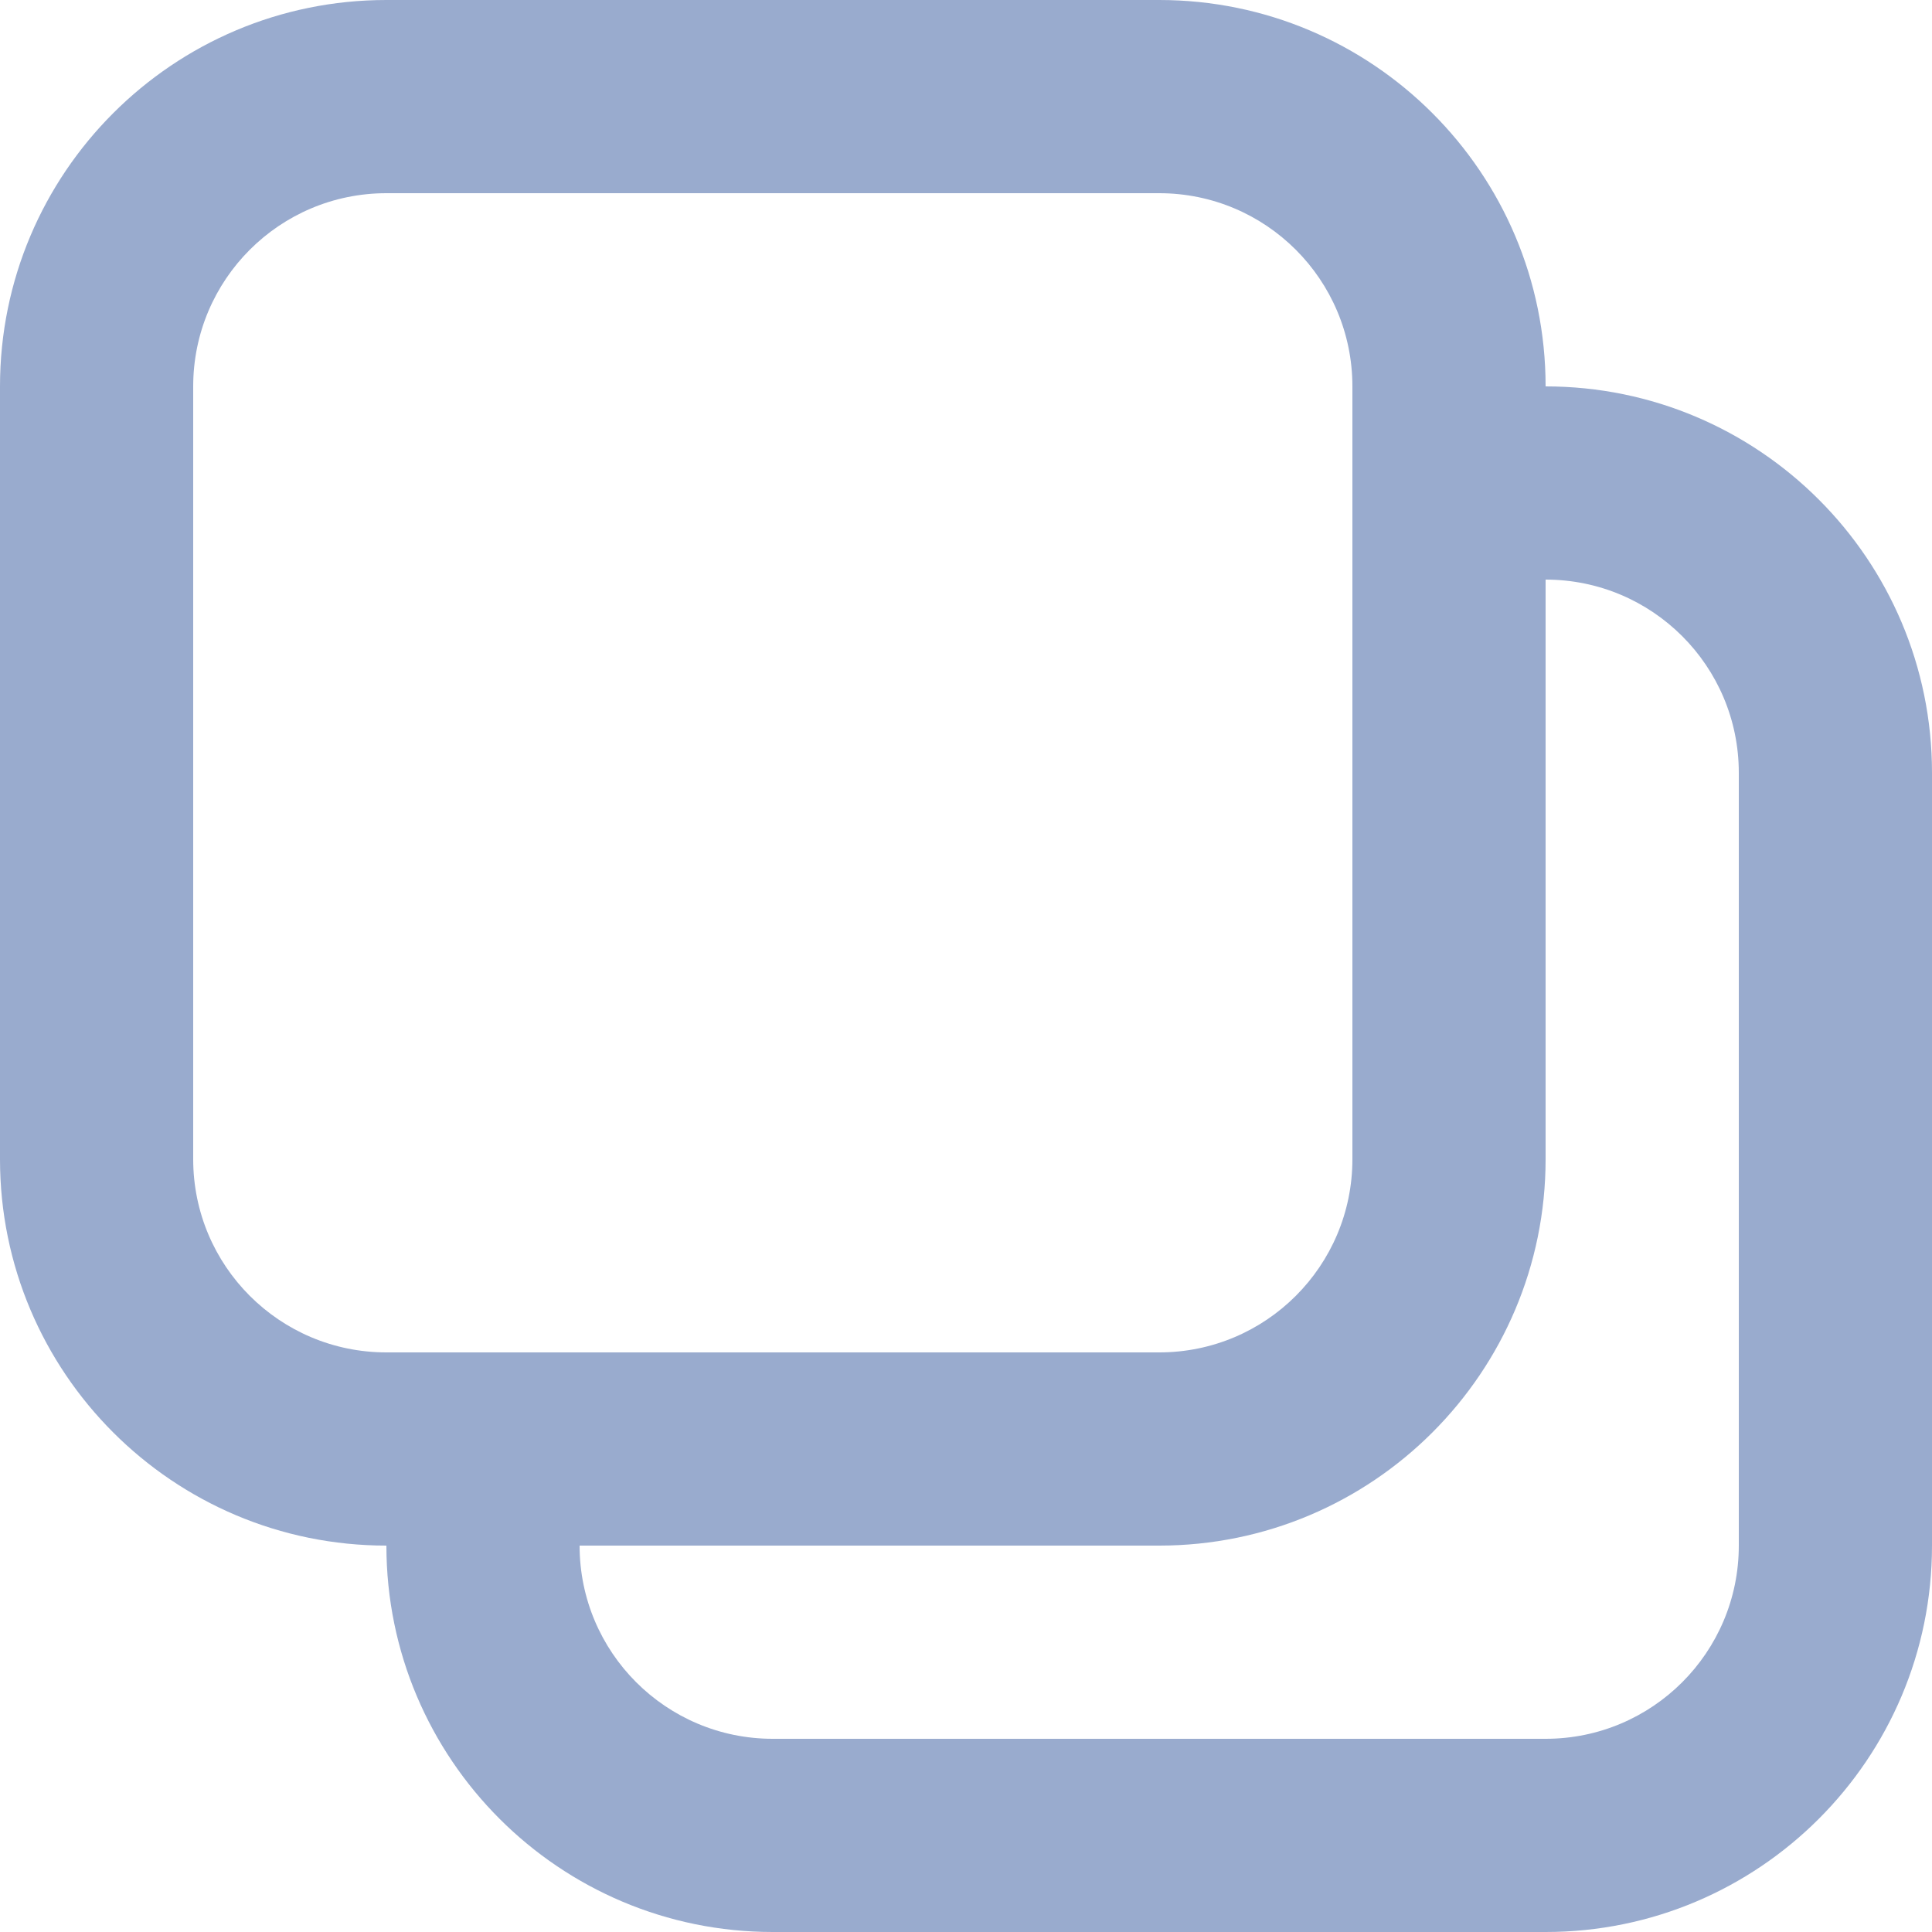 <svg width="20" height="20" viewBox="0 0 20 20" fill="none" xmlns="http://www.w3.org/2000/svg">
<path fill-rule="evenodd" clip-rule="evenodd" d="M12 0H4C1.791 0 0 1.791 0 4V12C0 14.209 1.791 16 4 16C4 18.209 5.791 20 8 20H11.5H16C18.209 20 20 18.209 20 16V8C20 5.791 18.209 4 16 4C16 1.791 14.209 0 12 0ZM16 6V12C16 14.209 14.209 16 12 16H6C6 17.105 6.895 18 8 18H11.5H16C17.105 18 18 17.105 18 16V8C18 6.895 17.105 6 16 6ZM2 4C2 2.895 2.895 2 4 2H12C13.105 2 14 2.895 14 4V12C14 13.105 13.105 14 12 14H4C2.895 14 2 13.105 2 12V4Z" fill="#99ABCE"/>
</svg>
